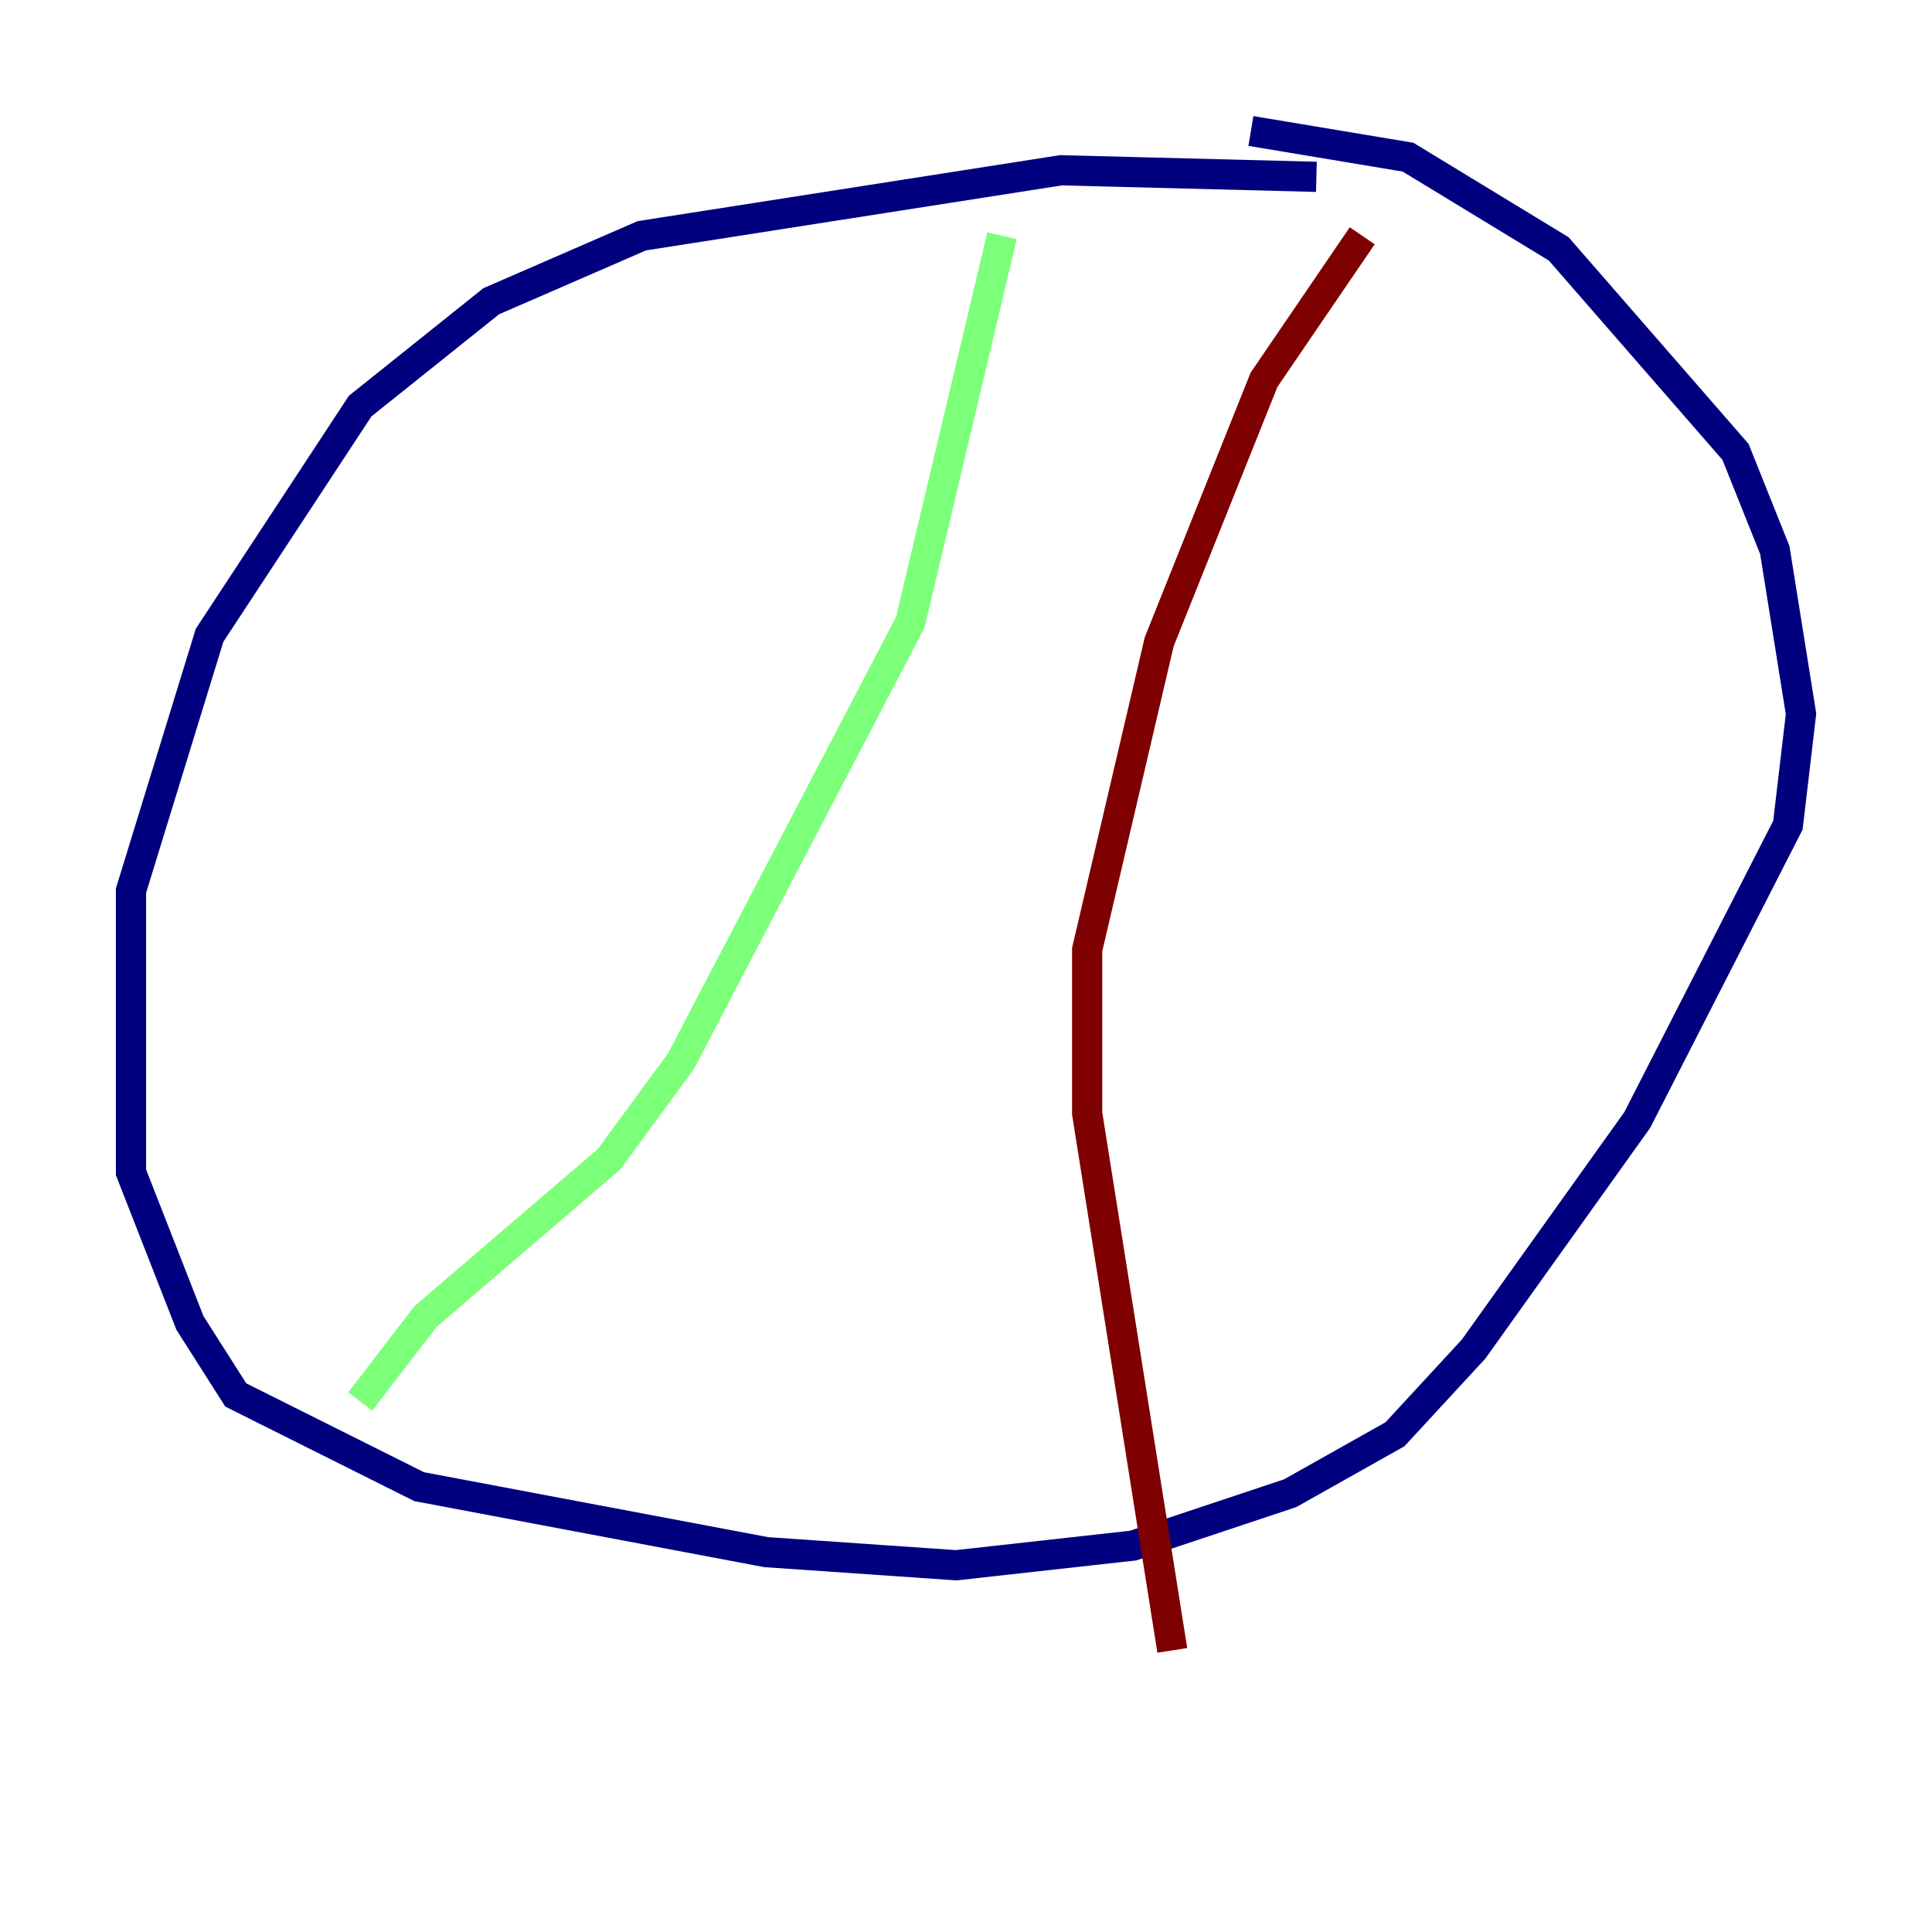 <?xml version="1.0" encoding="utf-8" ?>
<svg baseProfile="tiny" height="128" version="1.2" viewBox="0,0,128,128" width="128" xmlns="http://www.w3.org/2000/svg" xmlns:ev="http://www.w3.org/2001/xml-events" xmlns:xlink="http://www.w3.org/1999/xlink"><defs /><polyline fill="none" points="87.214,11.715 70.291,11.281 42.522,15.62 32.542,19.959 23.864,26.902 13.885,42.088 8.678,59.01 8.678,77.668 12.583,87.647 15.62,92.42 27.77,98.495 50.766,102.834 63.349,103.702 75.064,102.4 85.478,98.929 92.42,95.024 97.627,89.383 108.475,74.197 118.454,54.671 119.322,47.295 117.586,36.447 114.983,29.939 103.268,16.488 93.288,10.414 82.875,8.678" stroke="#00007f" stroke-width="2" /><polyline fill="none" points="66.386,15.62 60.312,41.22 45.125,70.291 40.352,76.8 28.203,87.214 23.864,92.854" stroke="#7cff79" stroke-width="2" /><polyline fill="none" points="90.251,15.62 83.742,25.166 76.8,42.522 72.027,62.915 72.027,73.763 77.668,109.342" stroke="#7f0000" stroke-width="2" /></svg>